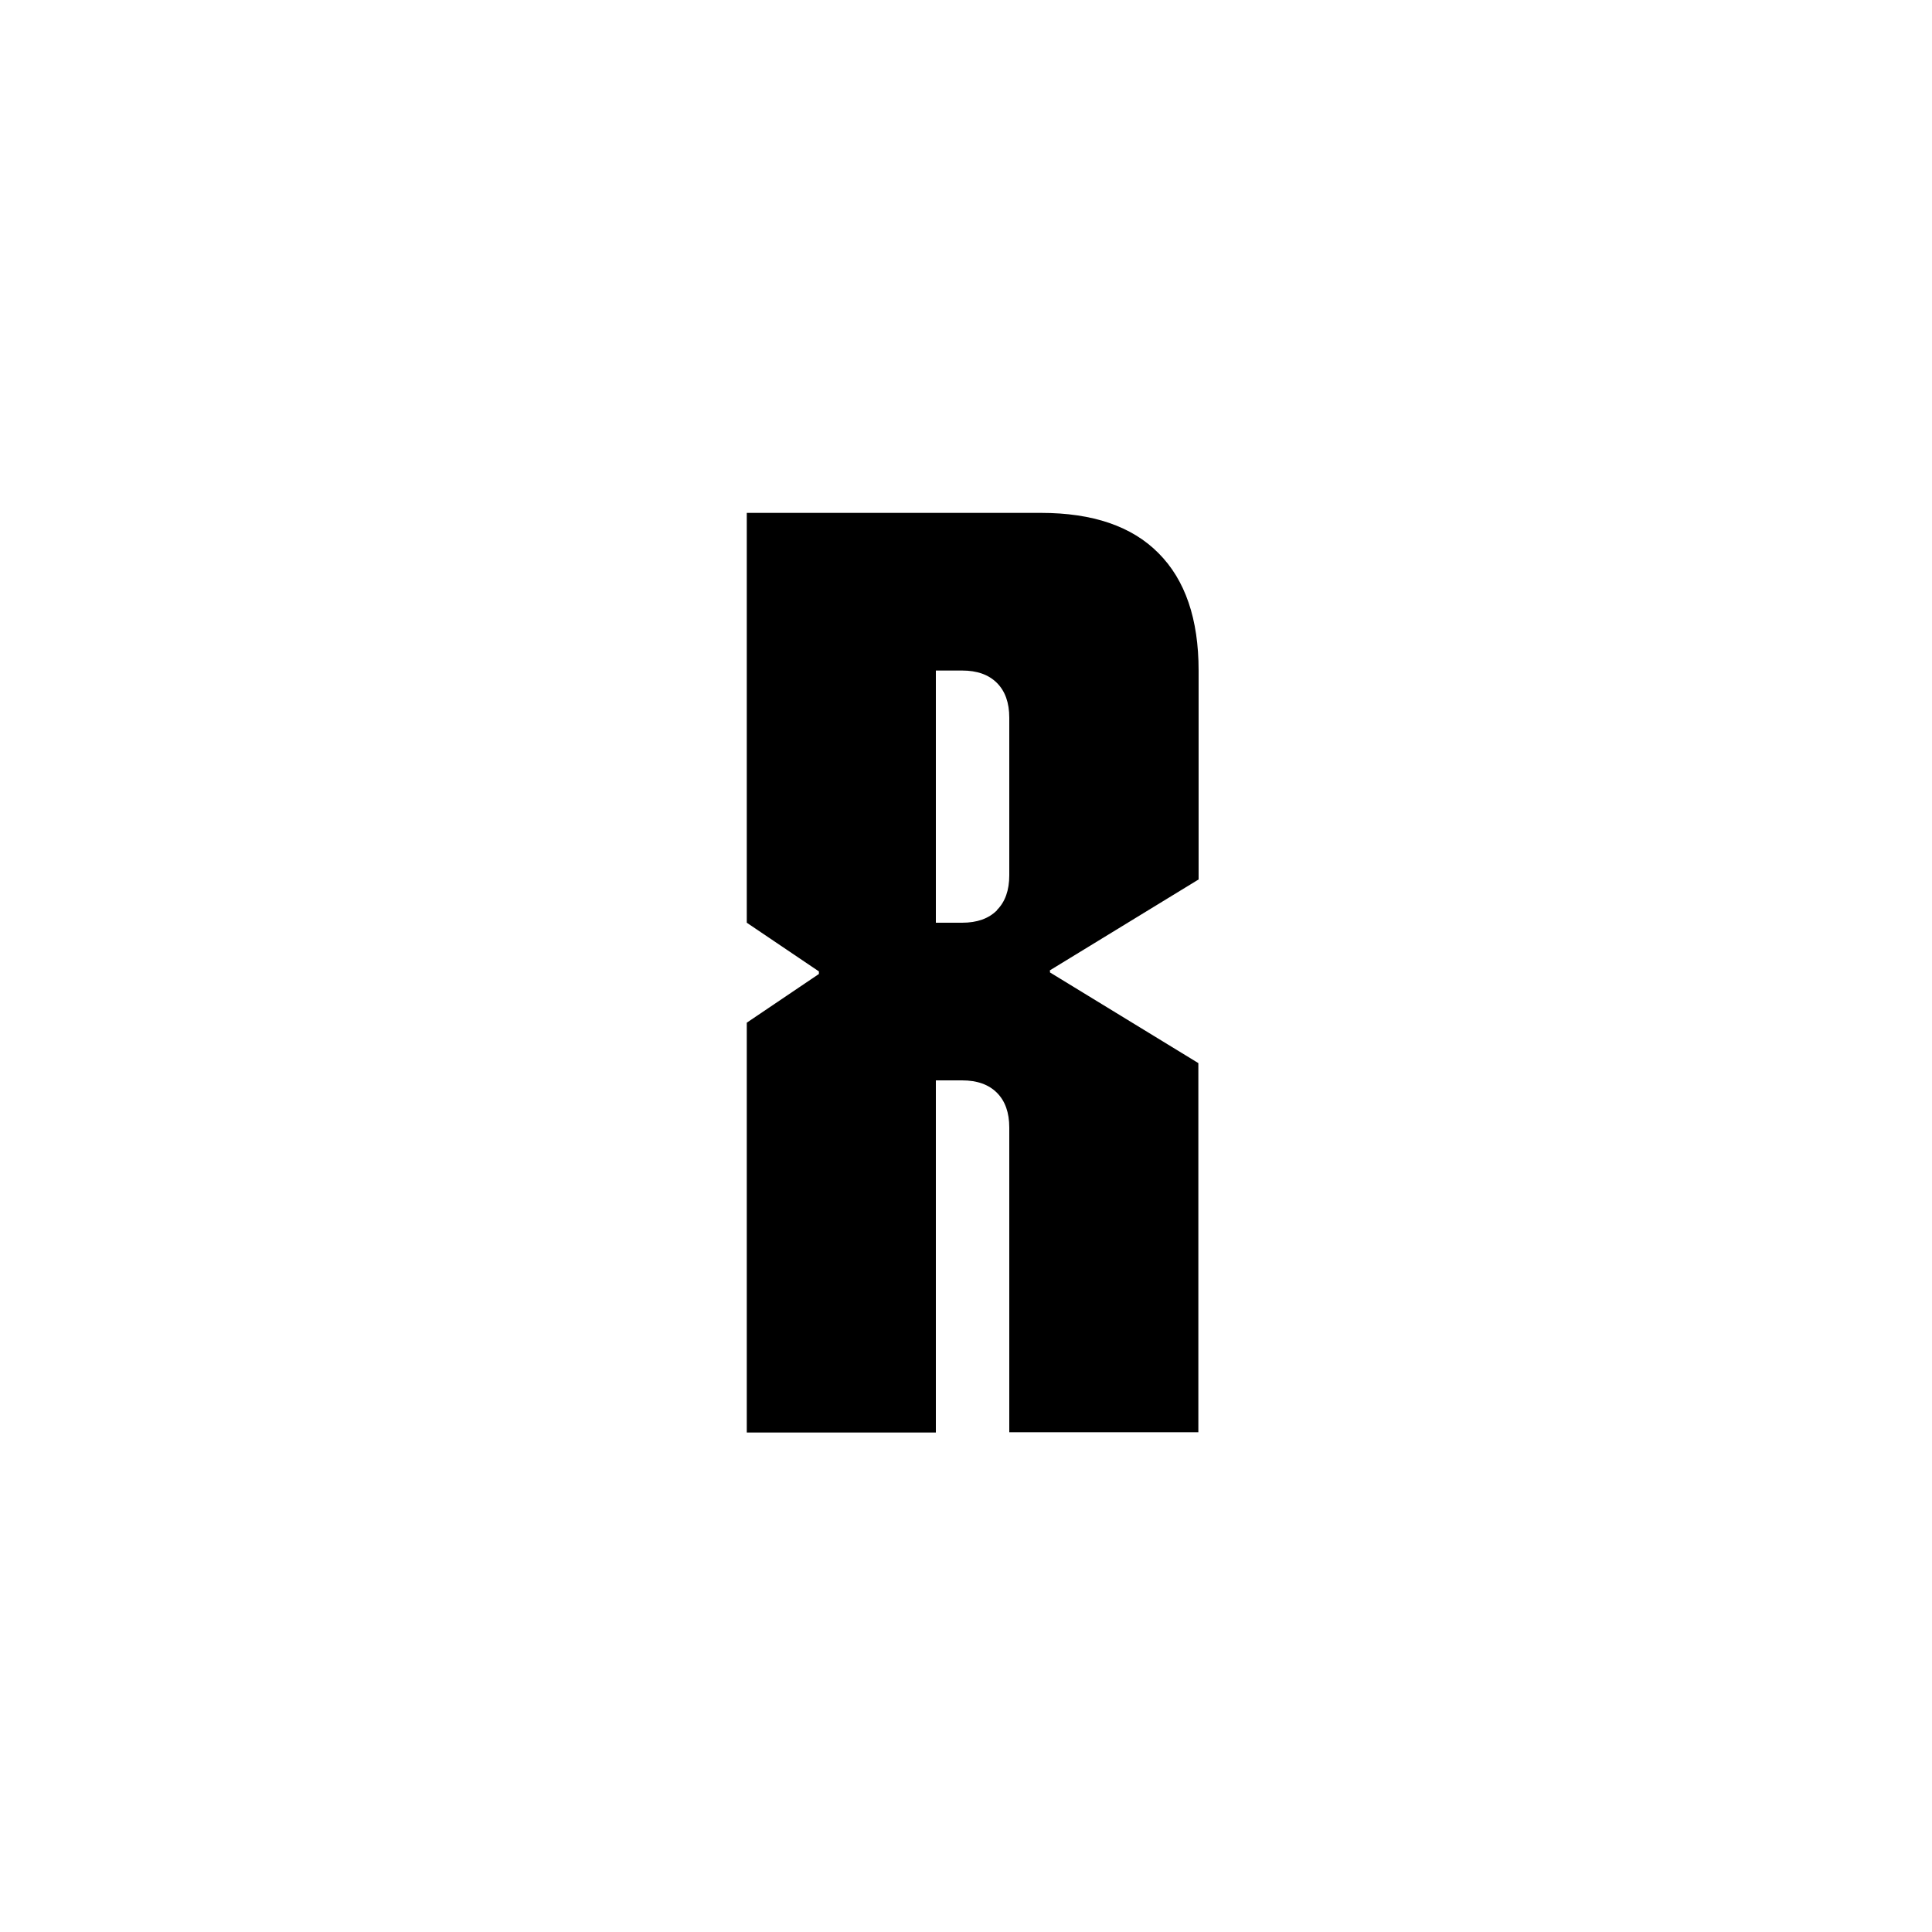 <?xml version="1.0" encoding="UTF-8"?><svg id="Layer_2" xmlns="http://www.w3.org/2000/svg" viewBox="0 0 75 75"><defs><style>.cls-1{fill:none;}</style></defs><g id="Layer_1-2"><path d="m40.76,37.65v.1l5.76,3.52v14.33h-7.34v-11.83c0-.58-.16-1.03-.48-1.35-.32-.32-.77-.48-1.35-.48h-1.02v13.67h-7.34v-15.91l2.8-1.89v-.1l-2.8-1.89v-15.91h11.42c2.01,0,3.53.52,4.56,1.56,1.04,1.04,1.56,2.56,1.56,4.56v8.11l-5.76,3.52Zm-2.06-2.32c.32-.32.48-.77.48-1.35v-6.12c0-.58-.16-1.03-.48-1.35-.32-.32-.77-.48-1.35-.48h-1.02v9.79h1.02c.58,0,1.03-.16,1.35-.48Z"/><rect class="cls-1" width="75" height="75"/></g></svg>
